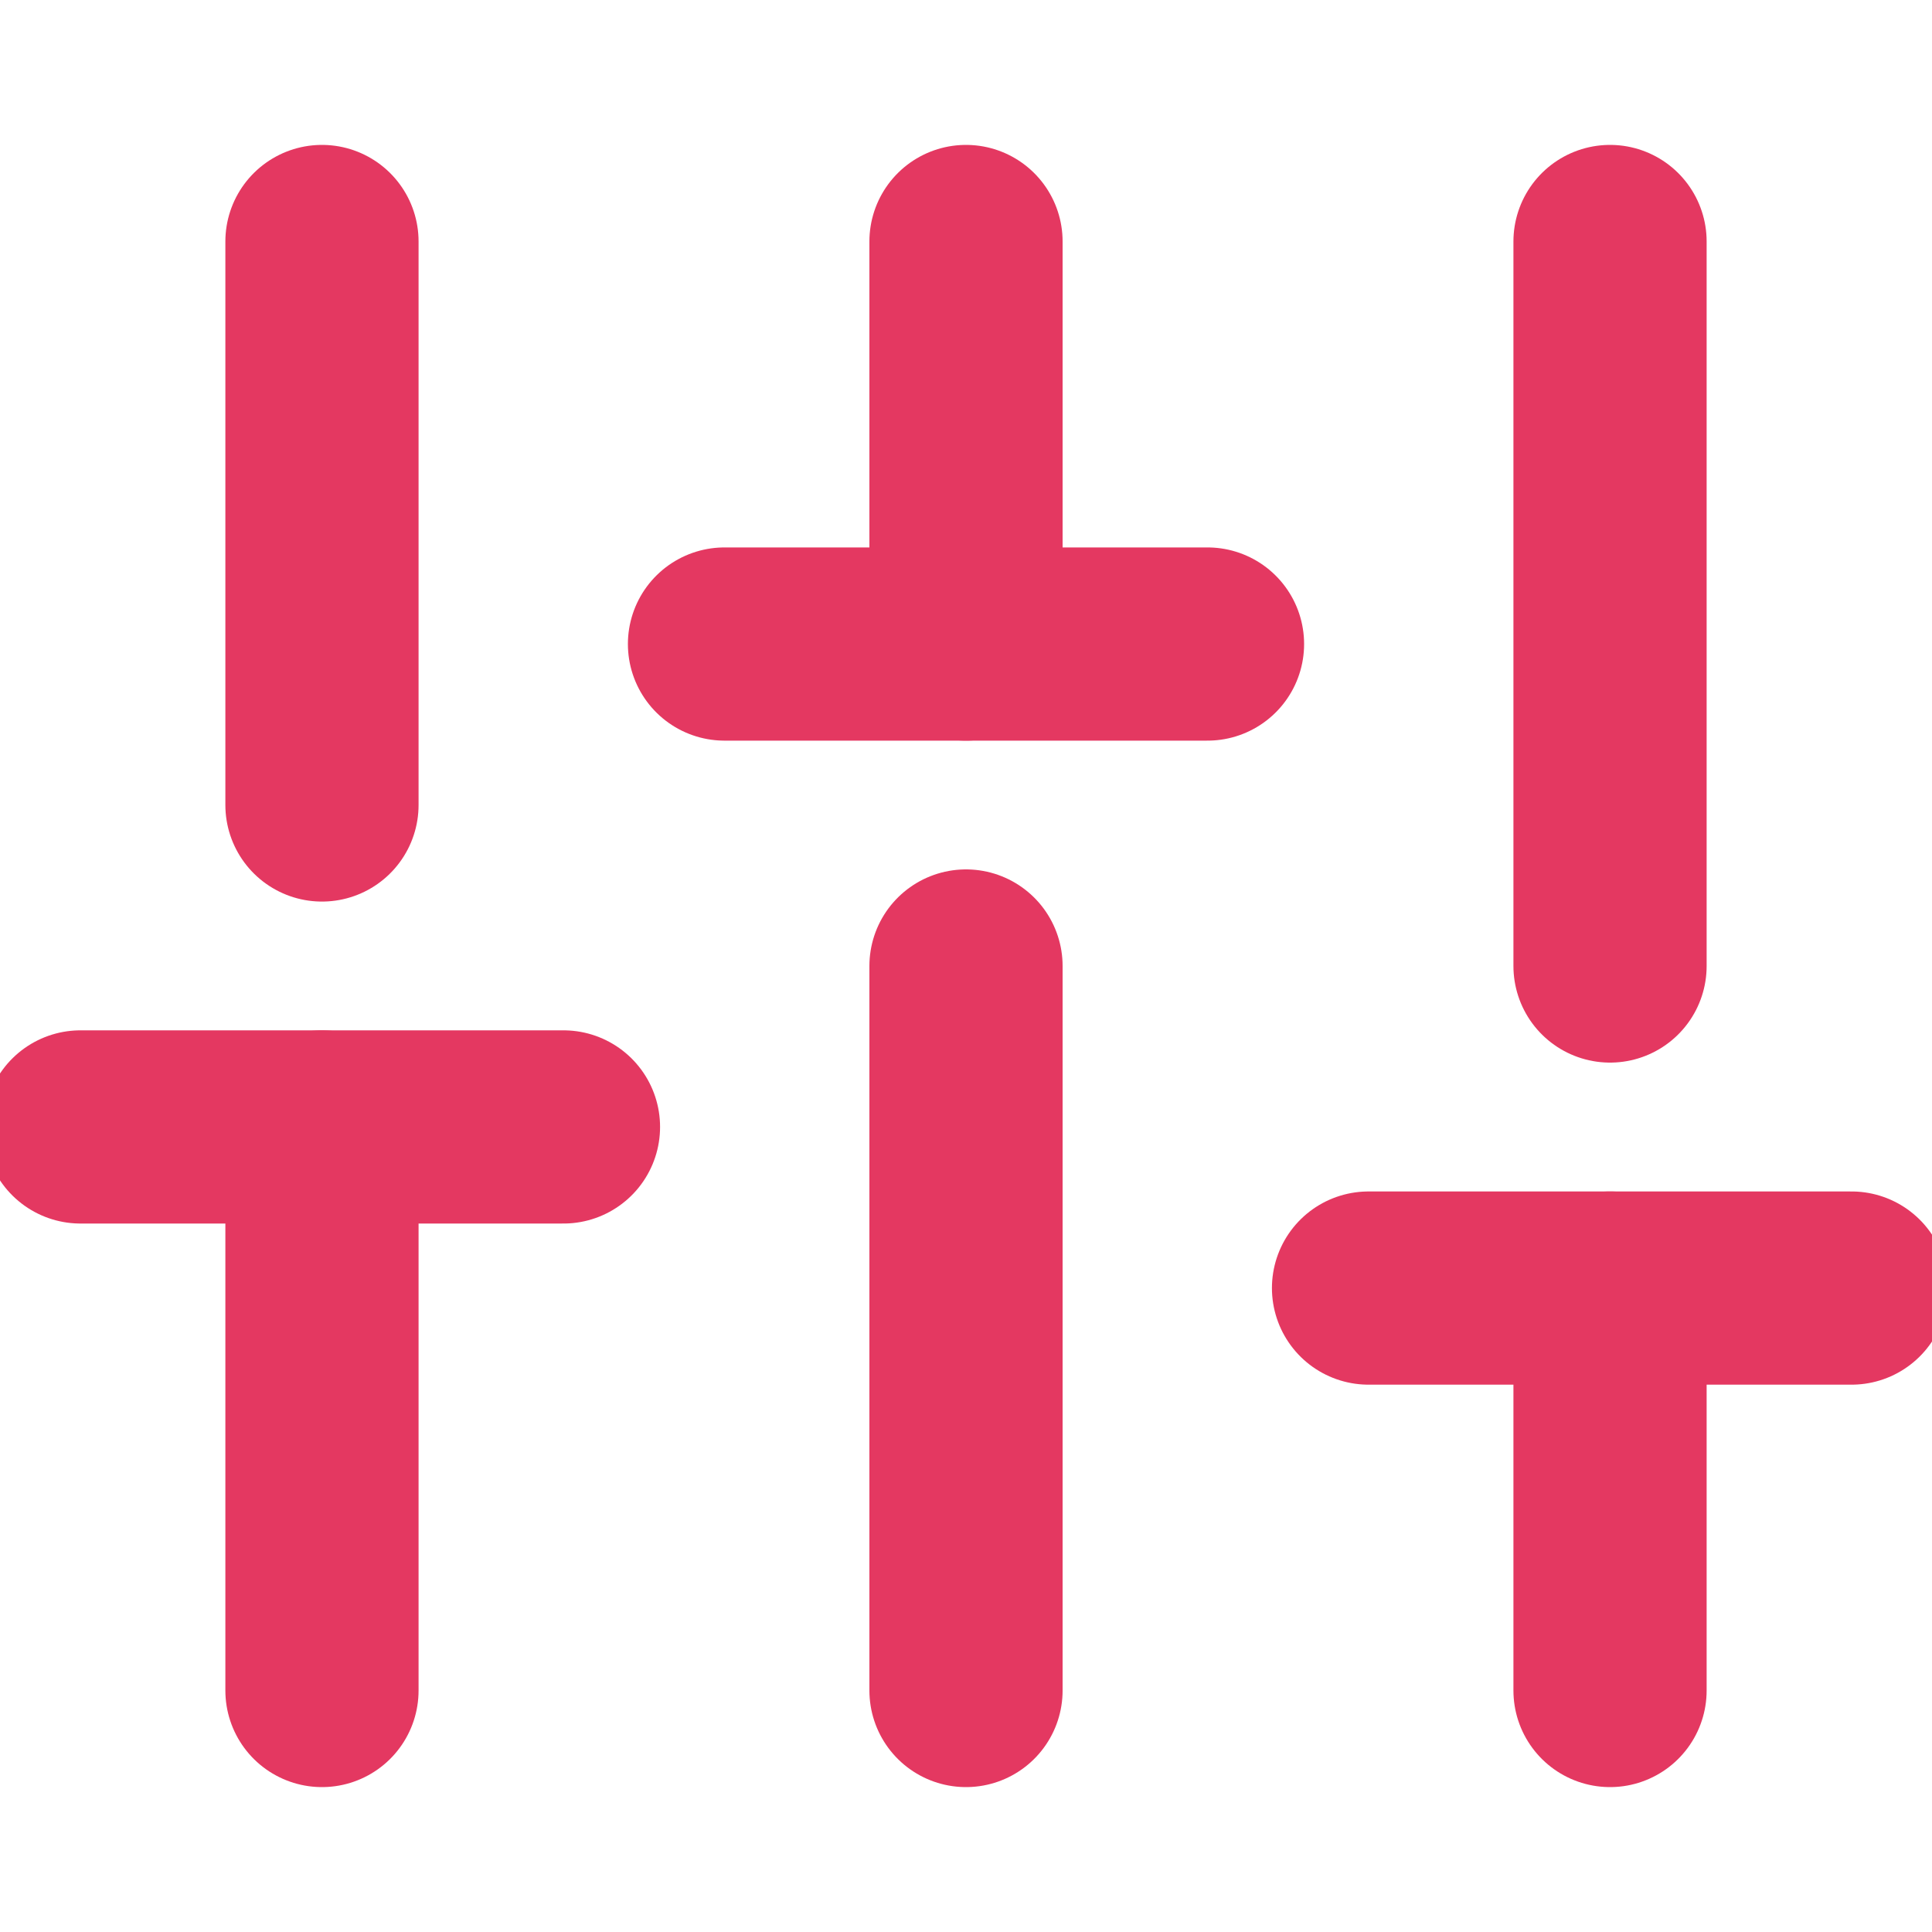<svg width="20" height="20" viewBox="0 0 20 20" fill="none" xmlns="http://www.w3.org/2000/svg">
<g clip-path="url(#clip0_163_307)">
<path d="M3.333 17.5V11.666" stroke="#E43861" stroke-width="2" stroke-linecap="round" stroke-linejoin="round"/>
<path d="M3.333 8.333V2.5" stroke="#E43861" stroke-width="2" stroke-linecap="round" stroke-linejoin="round"/>
<path d="M10 17.5V10" stroke="#E43861" stroke-width="2" stroke-linecap="round" stroke-linejoin="round"/>
<path d="M10 6.667V2.5" stroke="#E43861" stroke-width="2" stroke-linecap="round" stroke-linejoin="round"/>
<path d="M16.667 17.5V13.334" stroke="#E43861" stroke-width="2" stroke-linecap="round" stroke-linejoin="round"/>
<path d="M16.667 10V2.5" stroke="#E43861" stroke-width="2" stroke-linecap="round" stroke-linejoin="round"/>
<path d="M0.833 11.666H5.833" stroke="#E43861" stroke-width="2" stroke-linecap="round" stroke-linejoin="round"/>
<path d="M7.5 6.667H12.5" stroke="#E43861" stroke-width="2" stroke-linecap="round" stroke-linejoin="round"/>
<path d="M14.167 13.334H19.167" stroke="#E43861" stroke-width="2" stroke-linecap="round" stroke-linejoin="round"/>
</g>
<defs>
<clipPath id="clip0_163_307">
<rect width="20" height="20" fill="white"/>
</clipPath>
</defs>
</svg>
